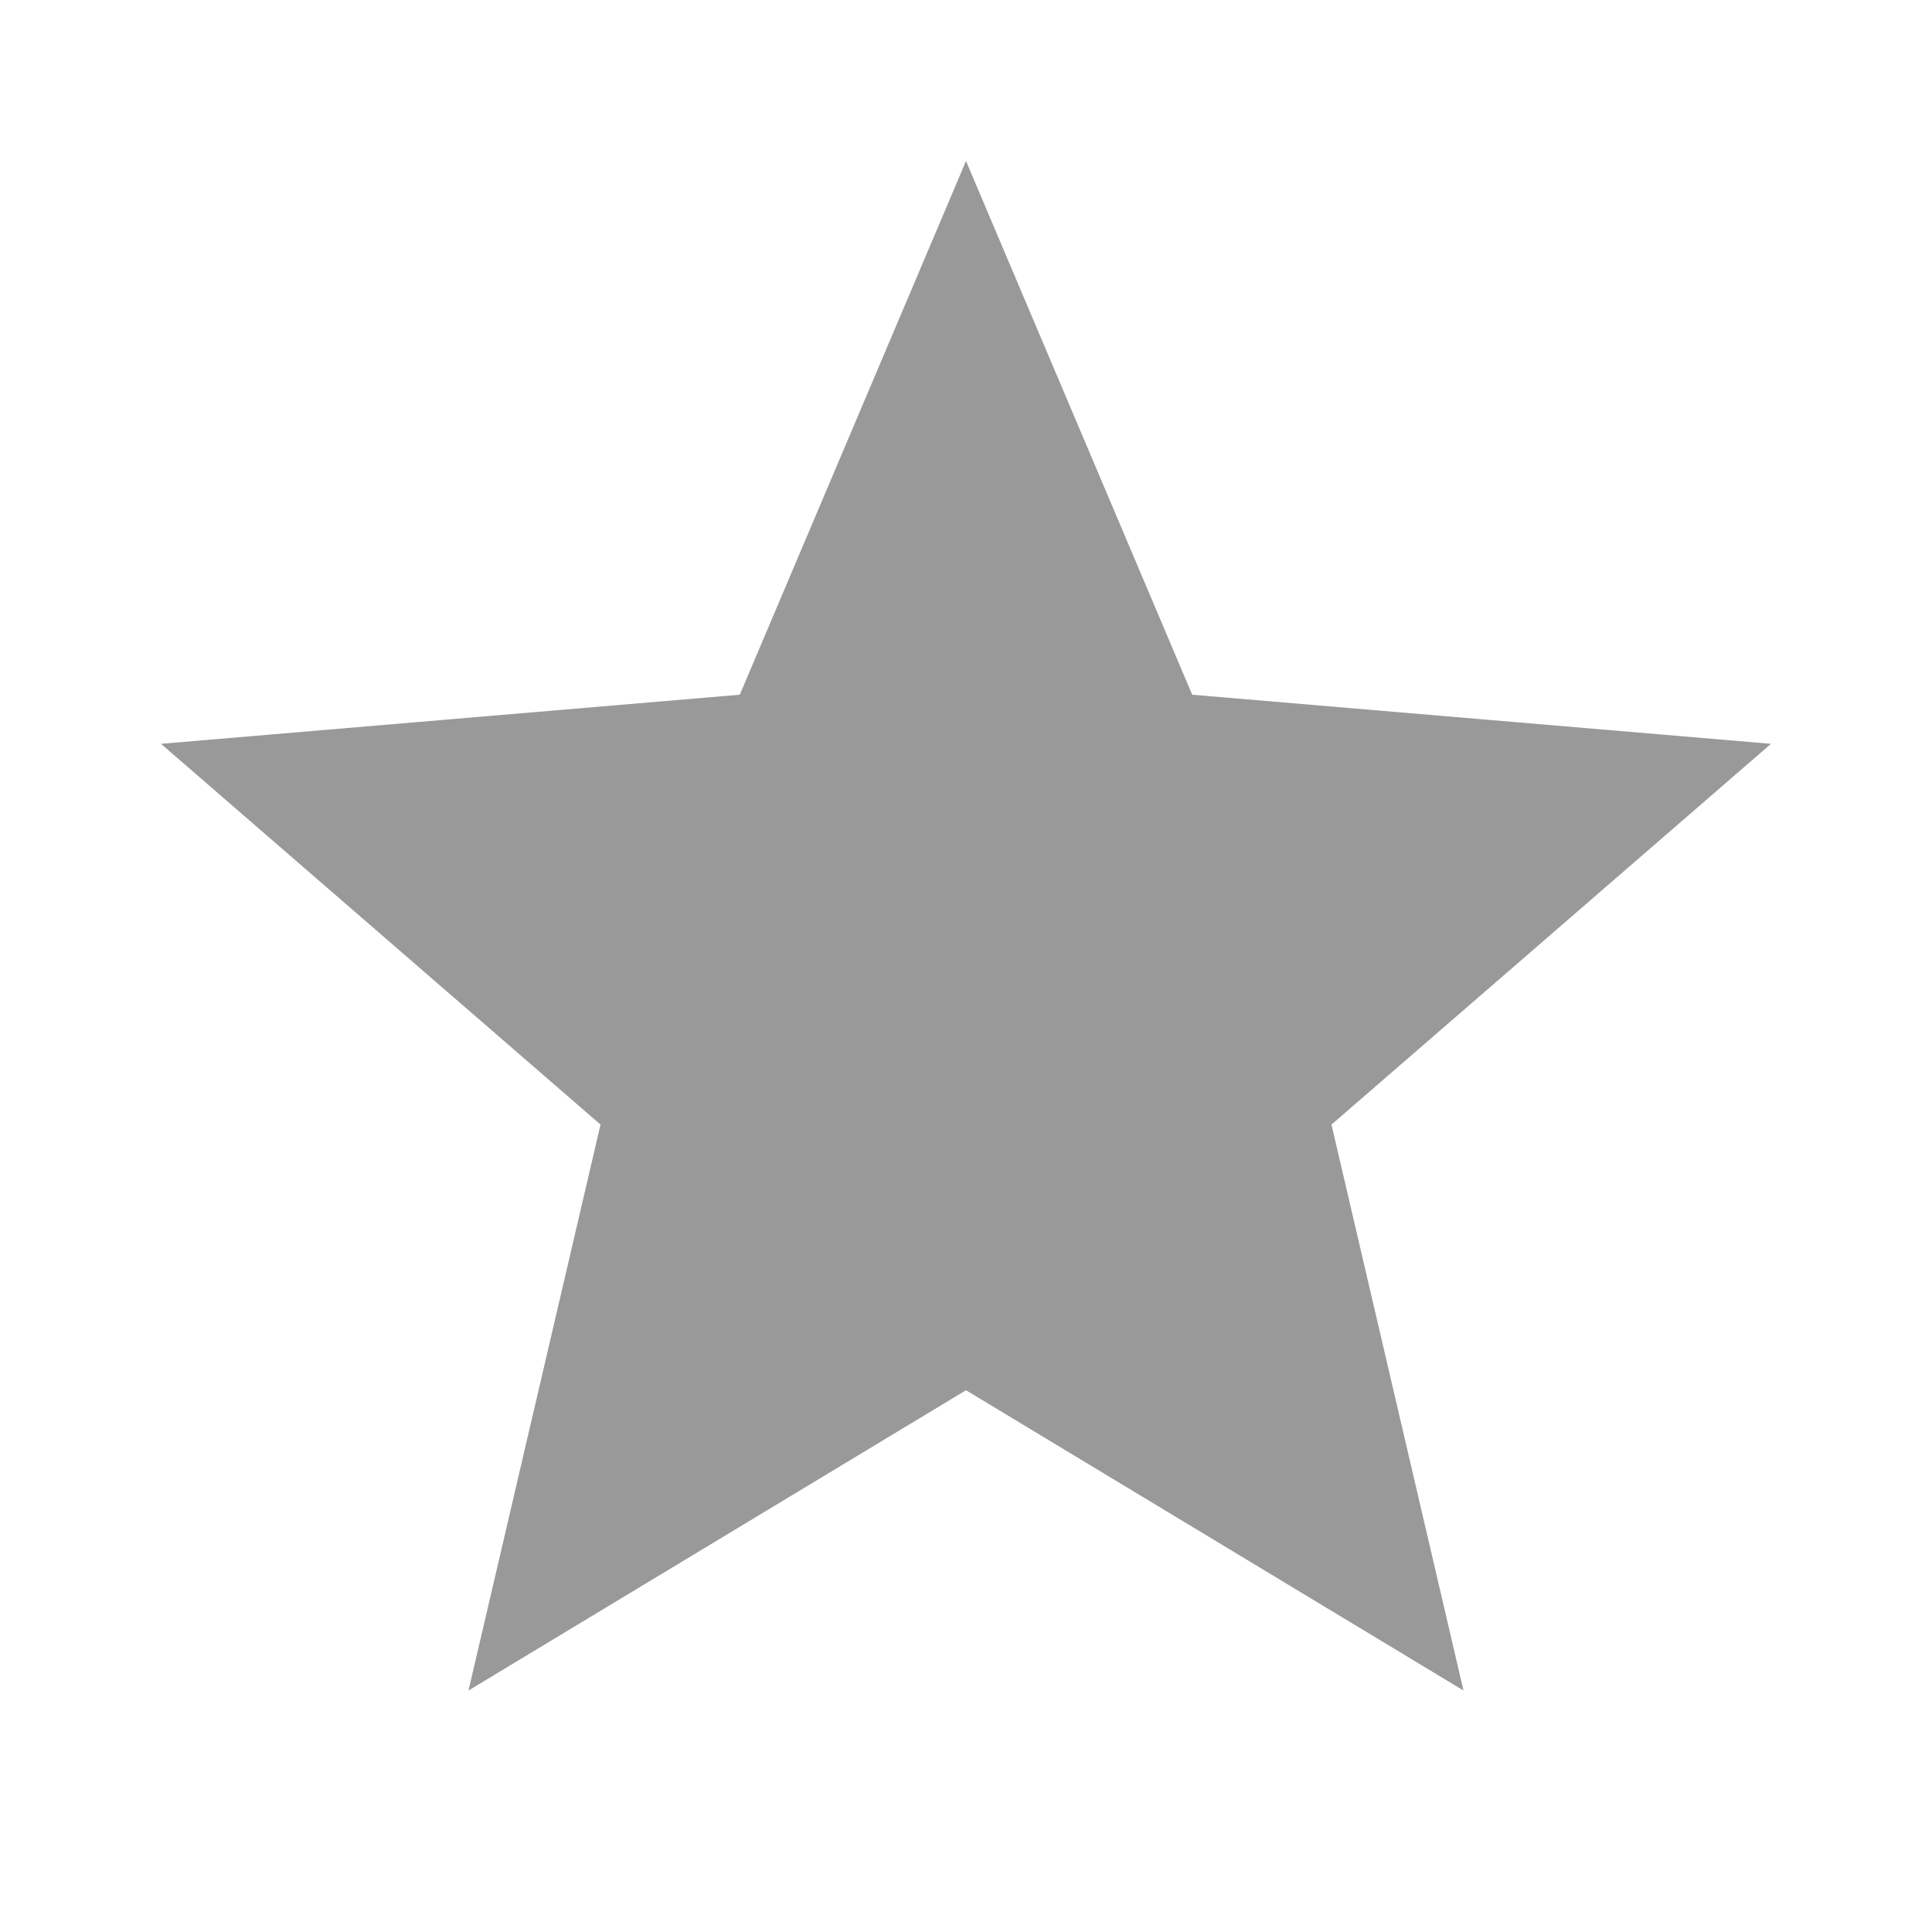 <svg xmlns="http://www.w3.org/2000/svg" enable-background="new 0 0 24 24" height="24px" viewBox="0 0 24 24" width="24px" fill="#999999"><g><path d="M0 0h24v24H0V0z" fill="none"/><path d="M0 0h24v24H0V0z" fill="none"/></g><g><path d="M12 17.27 18.18 21l-1.64-7.03L22 9.24l-7.19-.61L12 2 9.19 8.63 2 9.24l5.46 4.73L5.82 21 12 17.27z"/></g></svg>